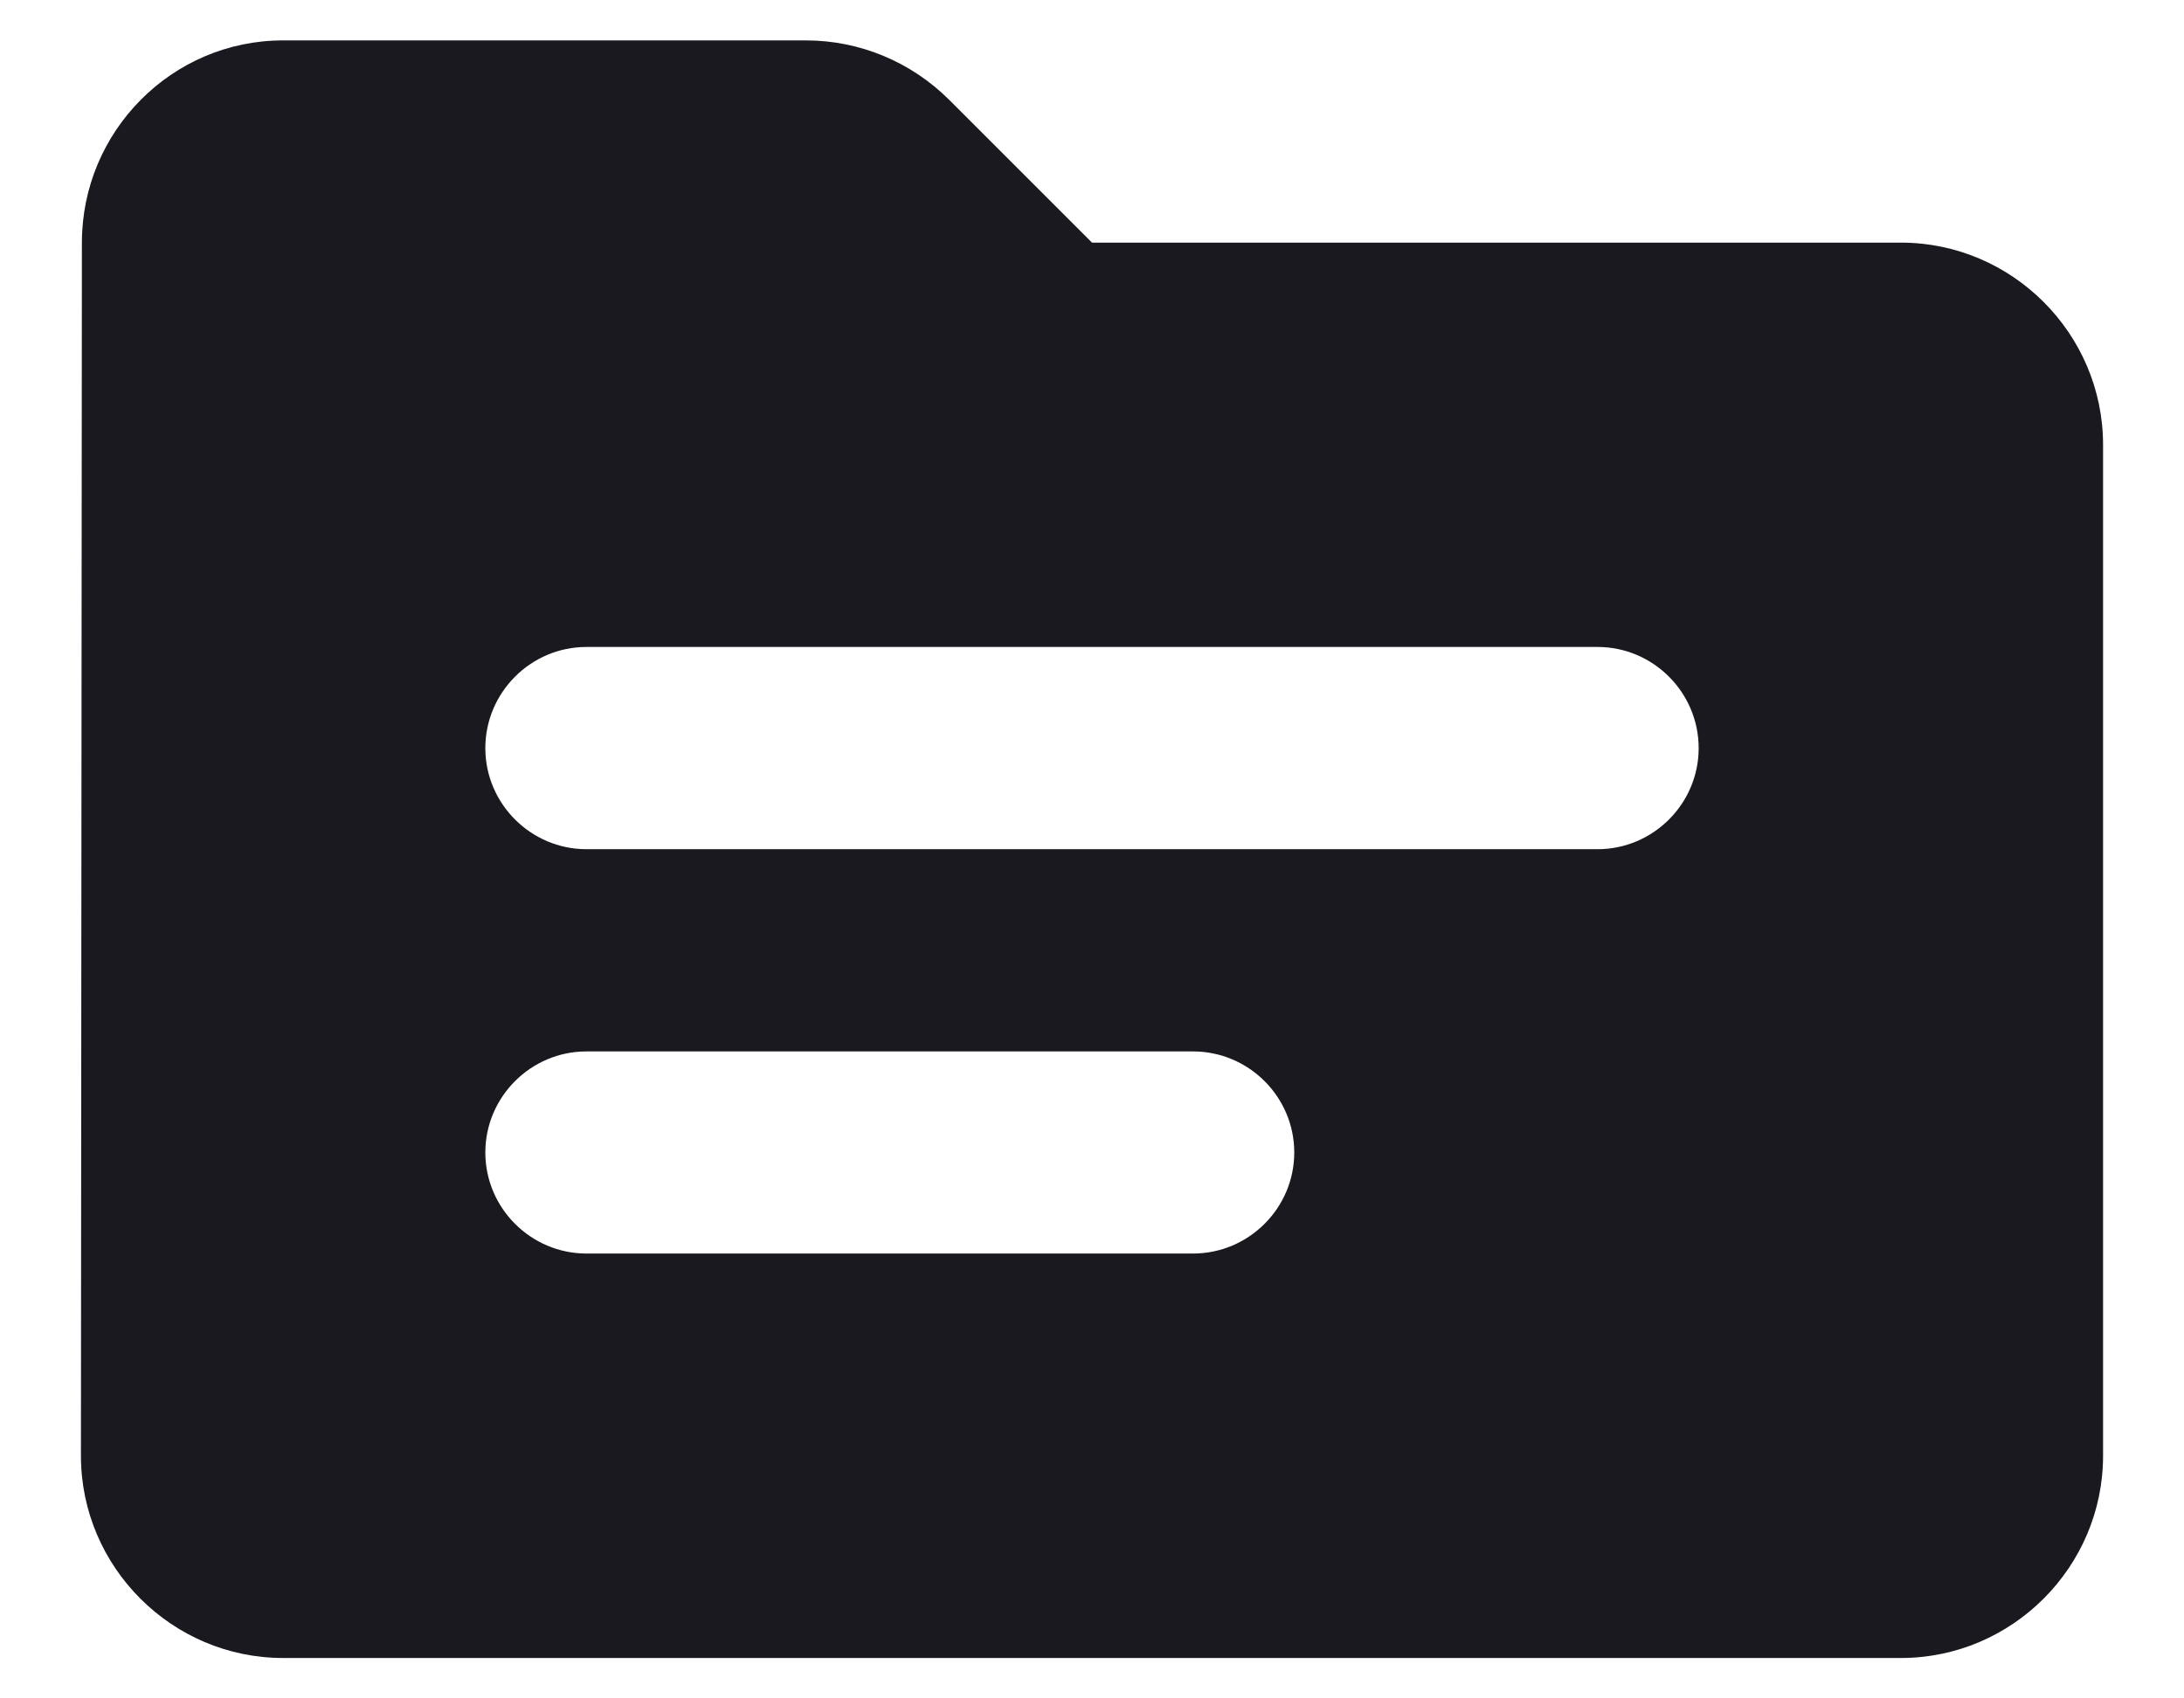<svg width="18" height="14" viewBox="0 0 18 14" fill="none" xmlns="http://www.w3.org/2000/svg">
<path d="M15.667 2H9L7.825 0.825C7.508 0.508 7.083 0.333 6.642 0.333H2.333C1.417 0.333 0.675 1.083 0.675 2L0.667 12C0.667 12.917 1.417 13.667 2.333 13.667H15.667C16.583 13.667 17.333 12.917 17.333 12V3.667C17.333 2.75 16.583 2 15.667 2ZM9.833 10.333H4.833C4.375 10.333 4 9.958 4 9.5C4 9.042 4.375 8.667 4.833 8.667H9.833C10.292 8.667 10.667 9.042 10.667 9.5C10.667 9.958 10.292 10.333 9.833 10.333ZM13.167 7H4.833C4.375 7 4 6.625 4 6.167C4 5.708 4.375 5.333 4.833 5.333H13.167C13.625 5.333 14 5.708 14 6.167C14 6.625 13.625 7 13.167 7Z" fill="#1A191F"/>
</svg>
